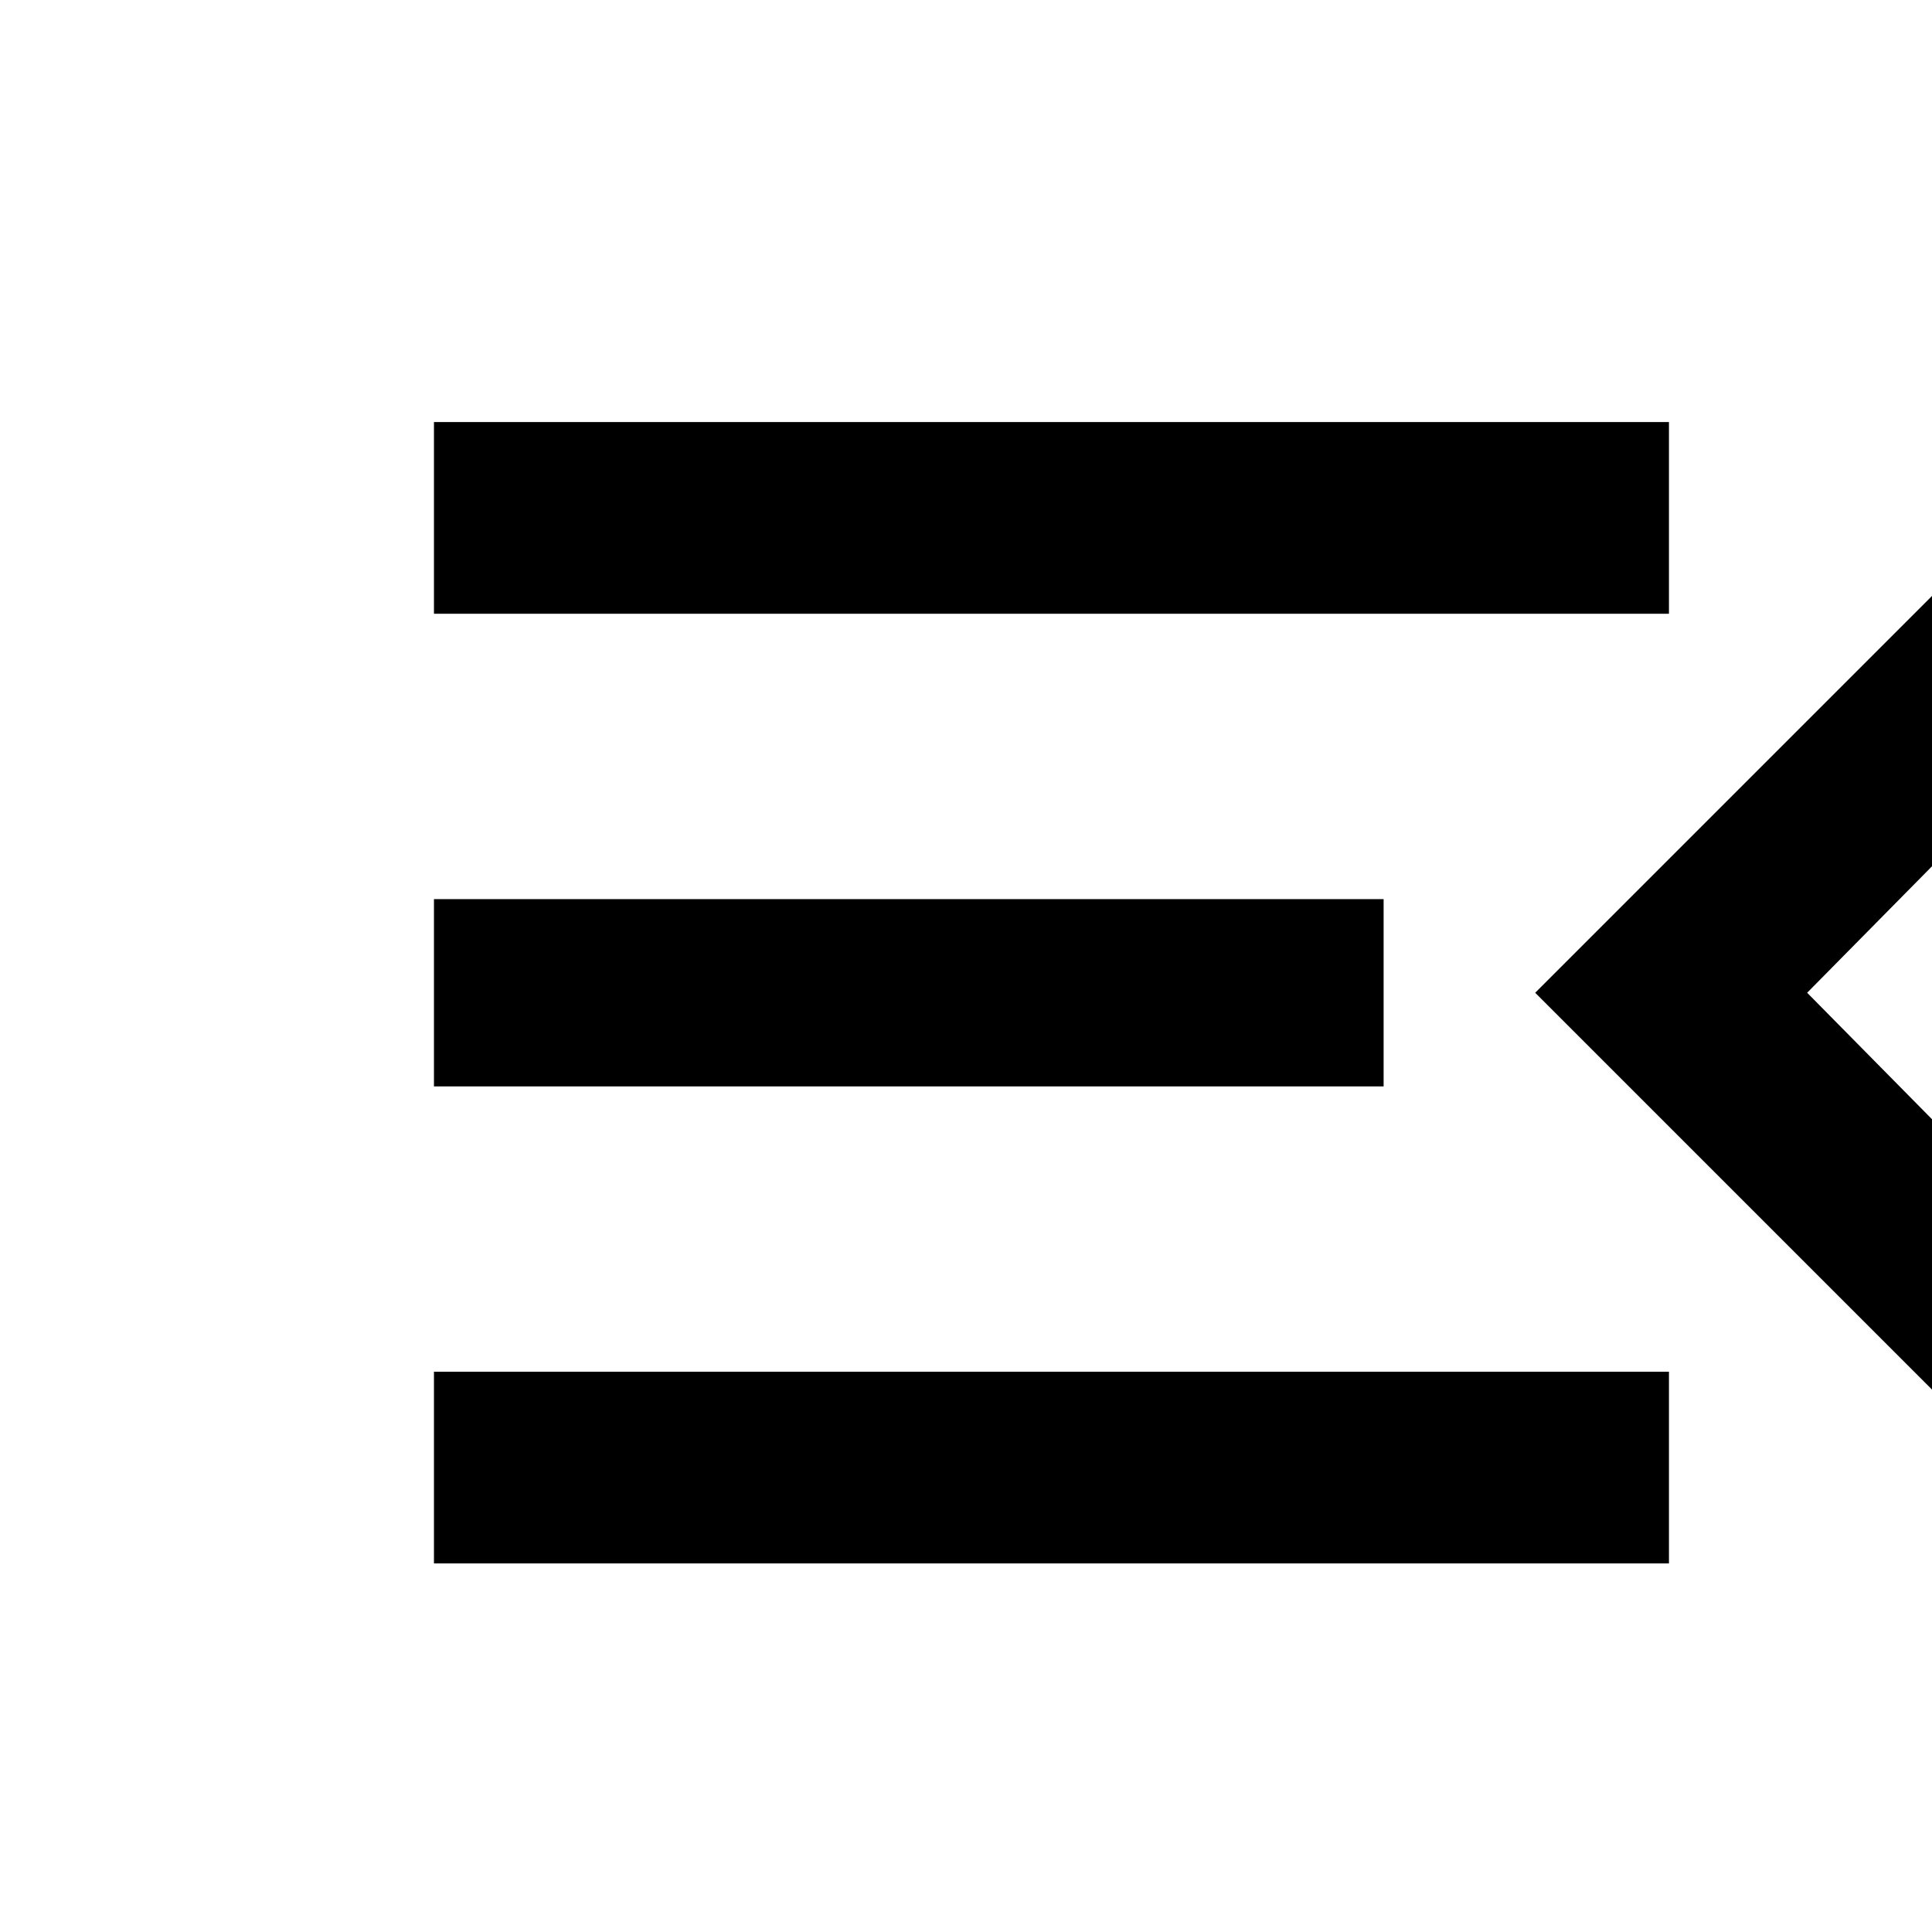 <!-- Generated by IcoMoon.io -->
<svg version="1.1" xmlns="http://www.w3.org/2000/svg" width="15" height="15" viewBox="-50 50 650 650">
<title></title>
<g id="icomoon-ignore">
</g>
<path d="M672 499.5l-45 45-160.5-160.5 160.5-160.5 45 45-114 115.5zM96 192h415.5v64.5h-415.5v-64.5zM96 415.5v-63h319.5v63h-319.5zM96 576v-64.5h415.5v64.5h-415.5z"></path>
</svg>
